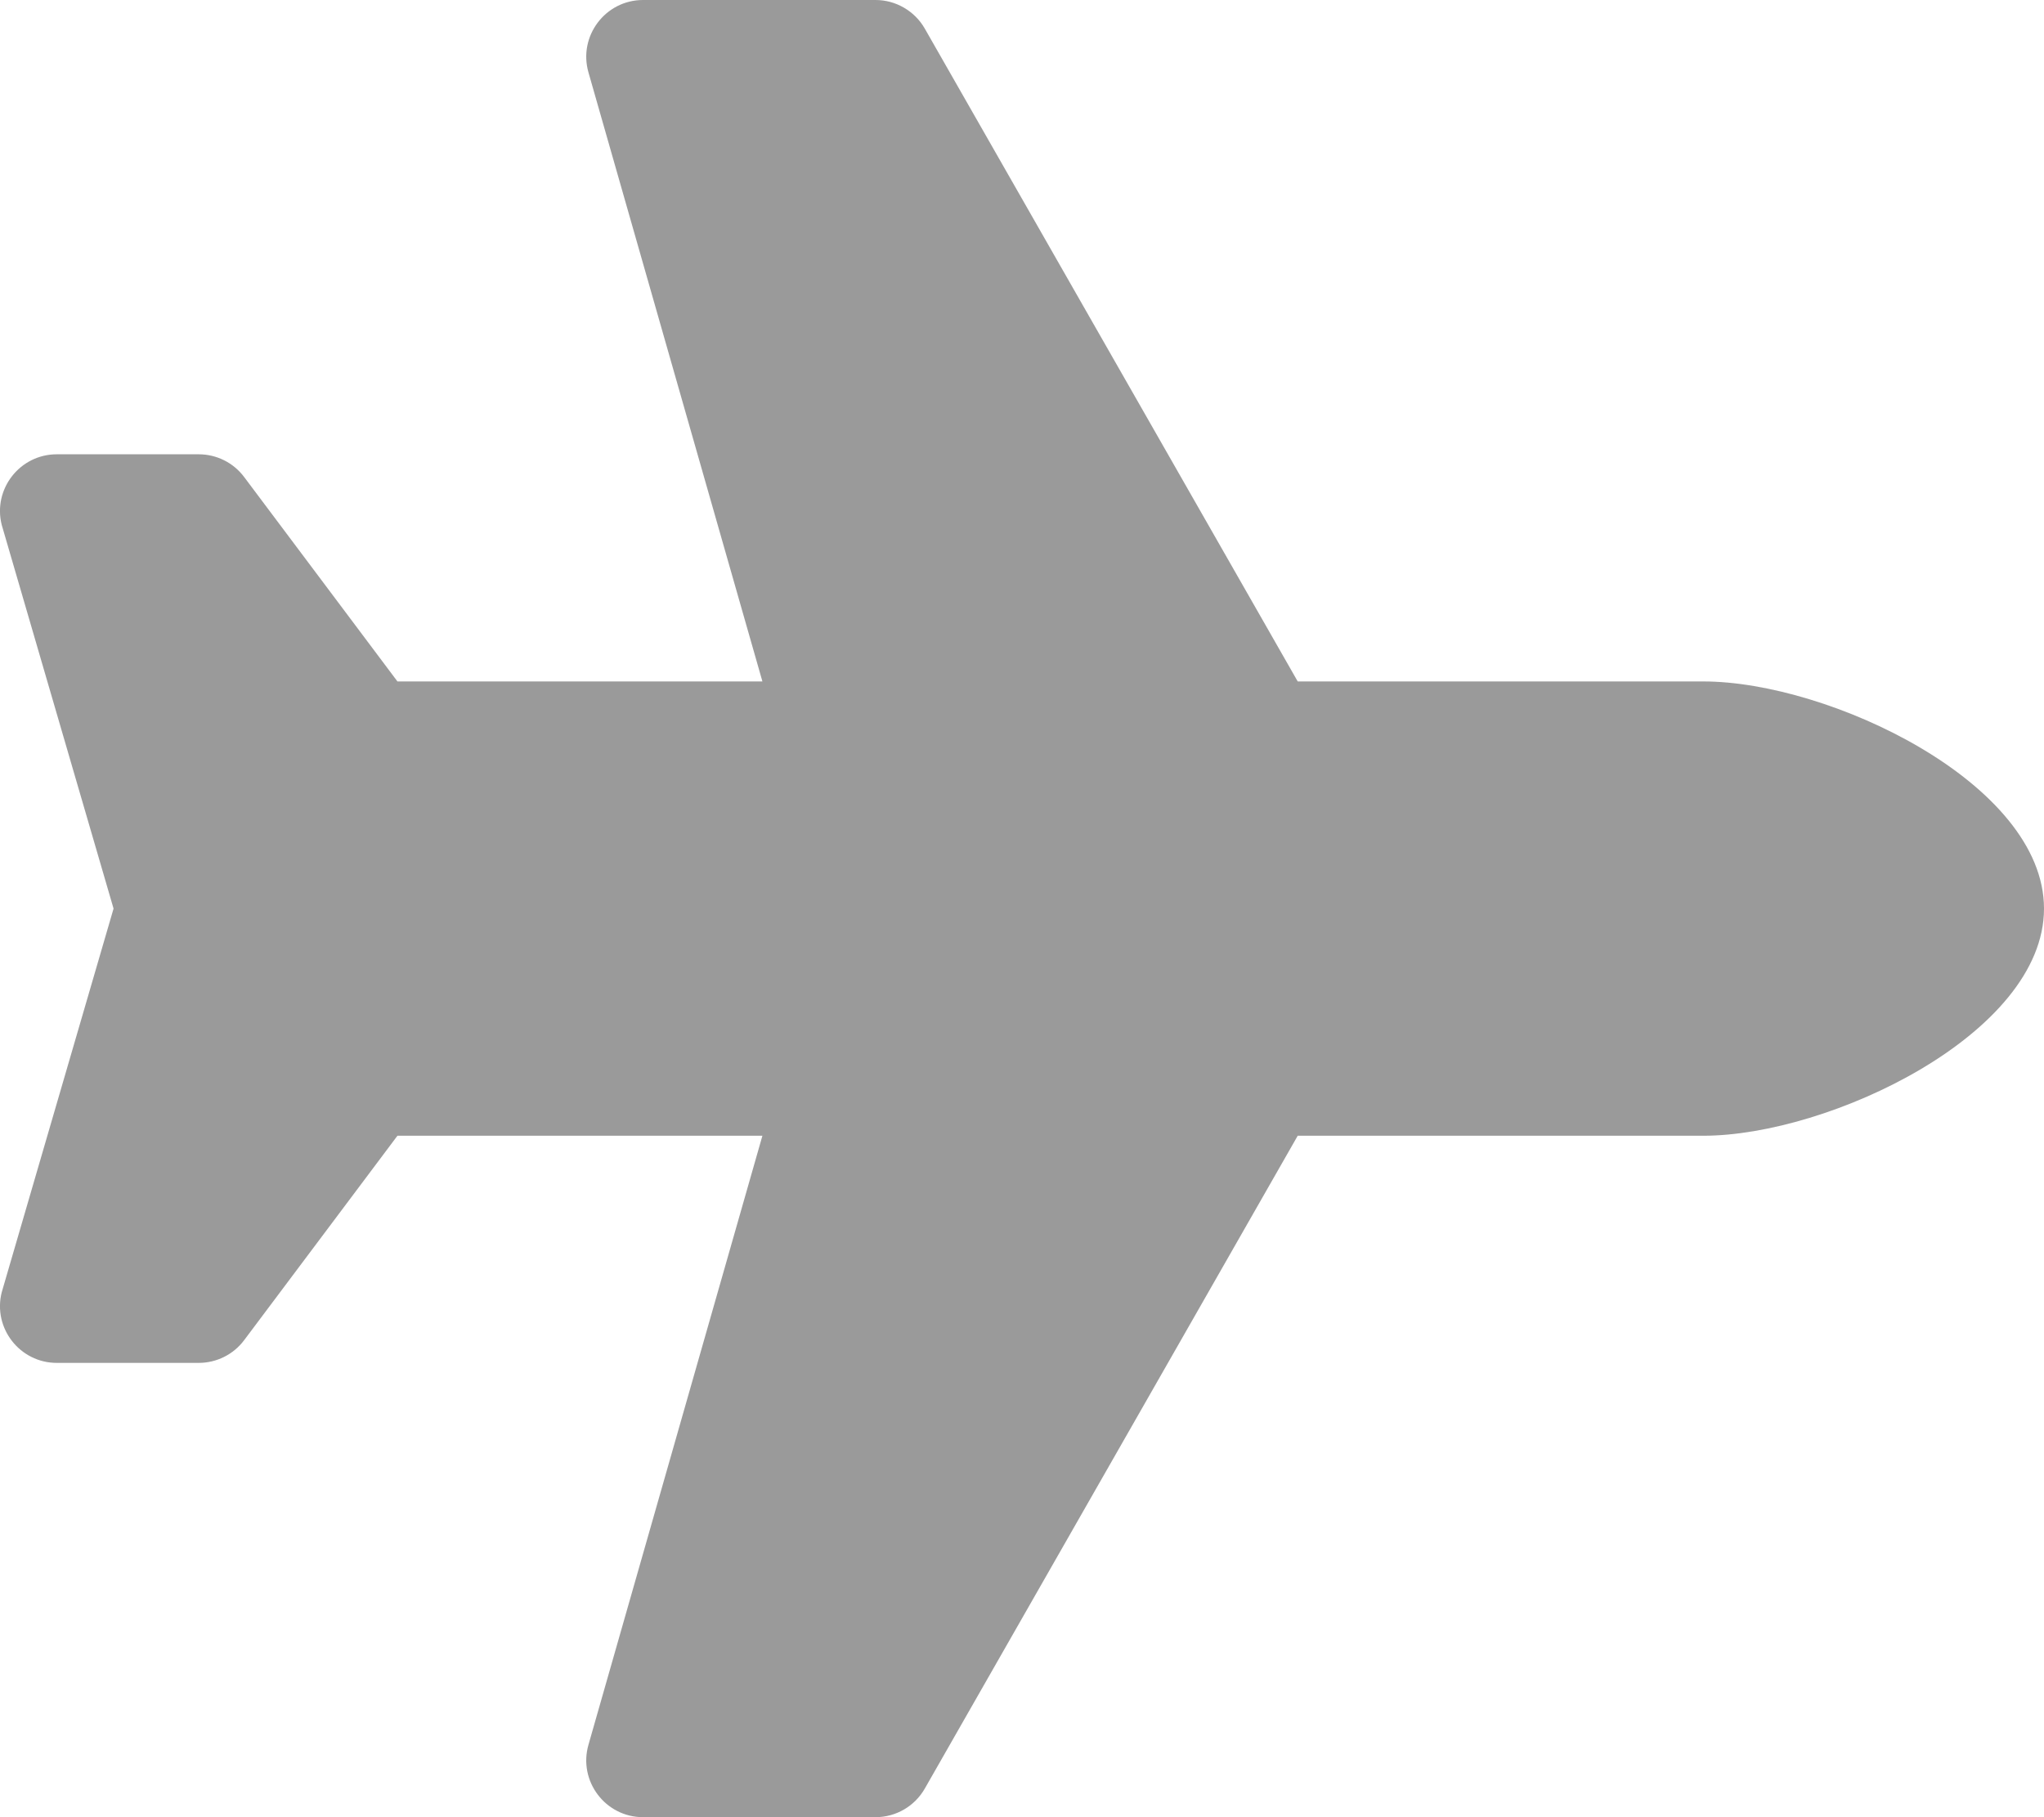 <svg width="18" height="16" viewBox="0 0 18 16" fill="none" xmlns="http://www.w3.org/2000/svg">
<path d="M15 6H11.428L8.144 0.252C8.1 0.175 8.037 0.112 7.961 0.068C7.884 0.023 7.798 2.10043e-06 7.71 7.63038e-06L5.663 7.63038e-06C5.331 7.63038e-06 5.091 0.318 5.182 0.637L6.714 6H3.5L2.15 4.2C2.056 4.074 1.907 4 1.75 4H0.5C0.175 4 -0.064 4.306 0.015 4.621L1 8L0.015 11.379C-0.064 11.694 0.175 12 0.5 12H1.75C1.907 12 2.056 11.926 2.15 11.8L3.5 10H6.714L5.182 15.363C5.091 15.682 5.331 16 5.663 16H7.71C7.889 16 8.055 15.904 8.144 15.748L11.428 10H15C16.105 10 18 9.105 18 8C18 6.895 16.105 6 15 6Z" fill="#9A9A9A"/>
</svg>
